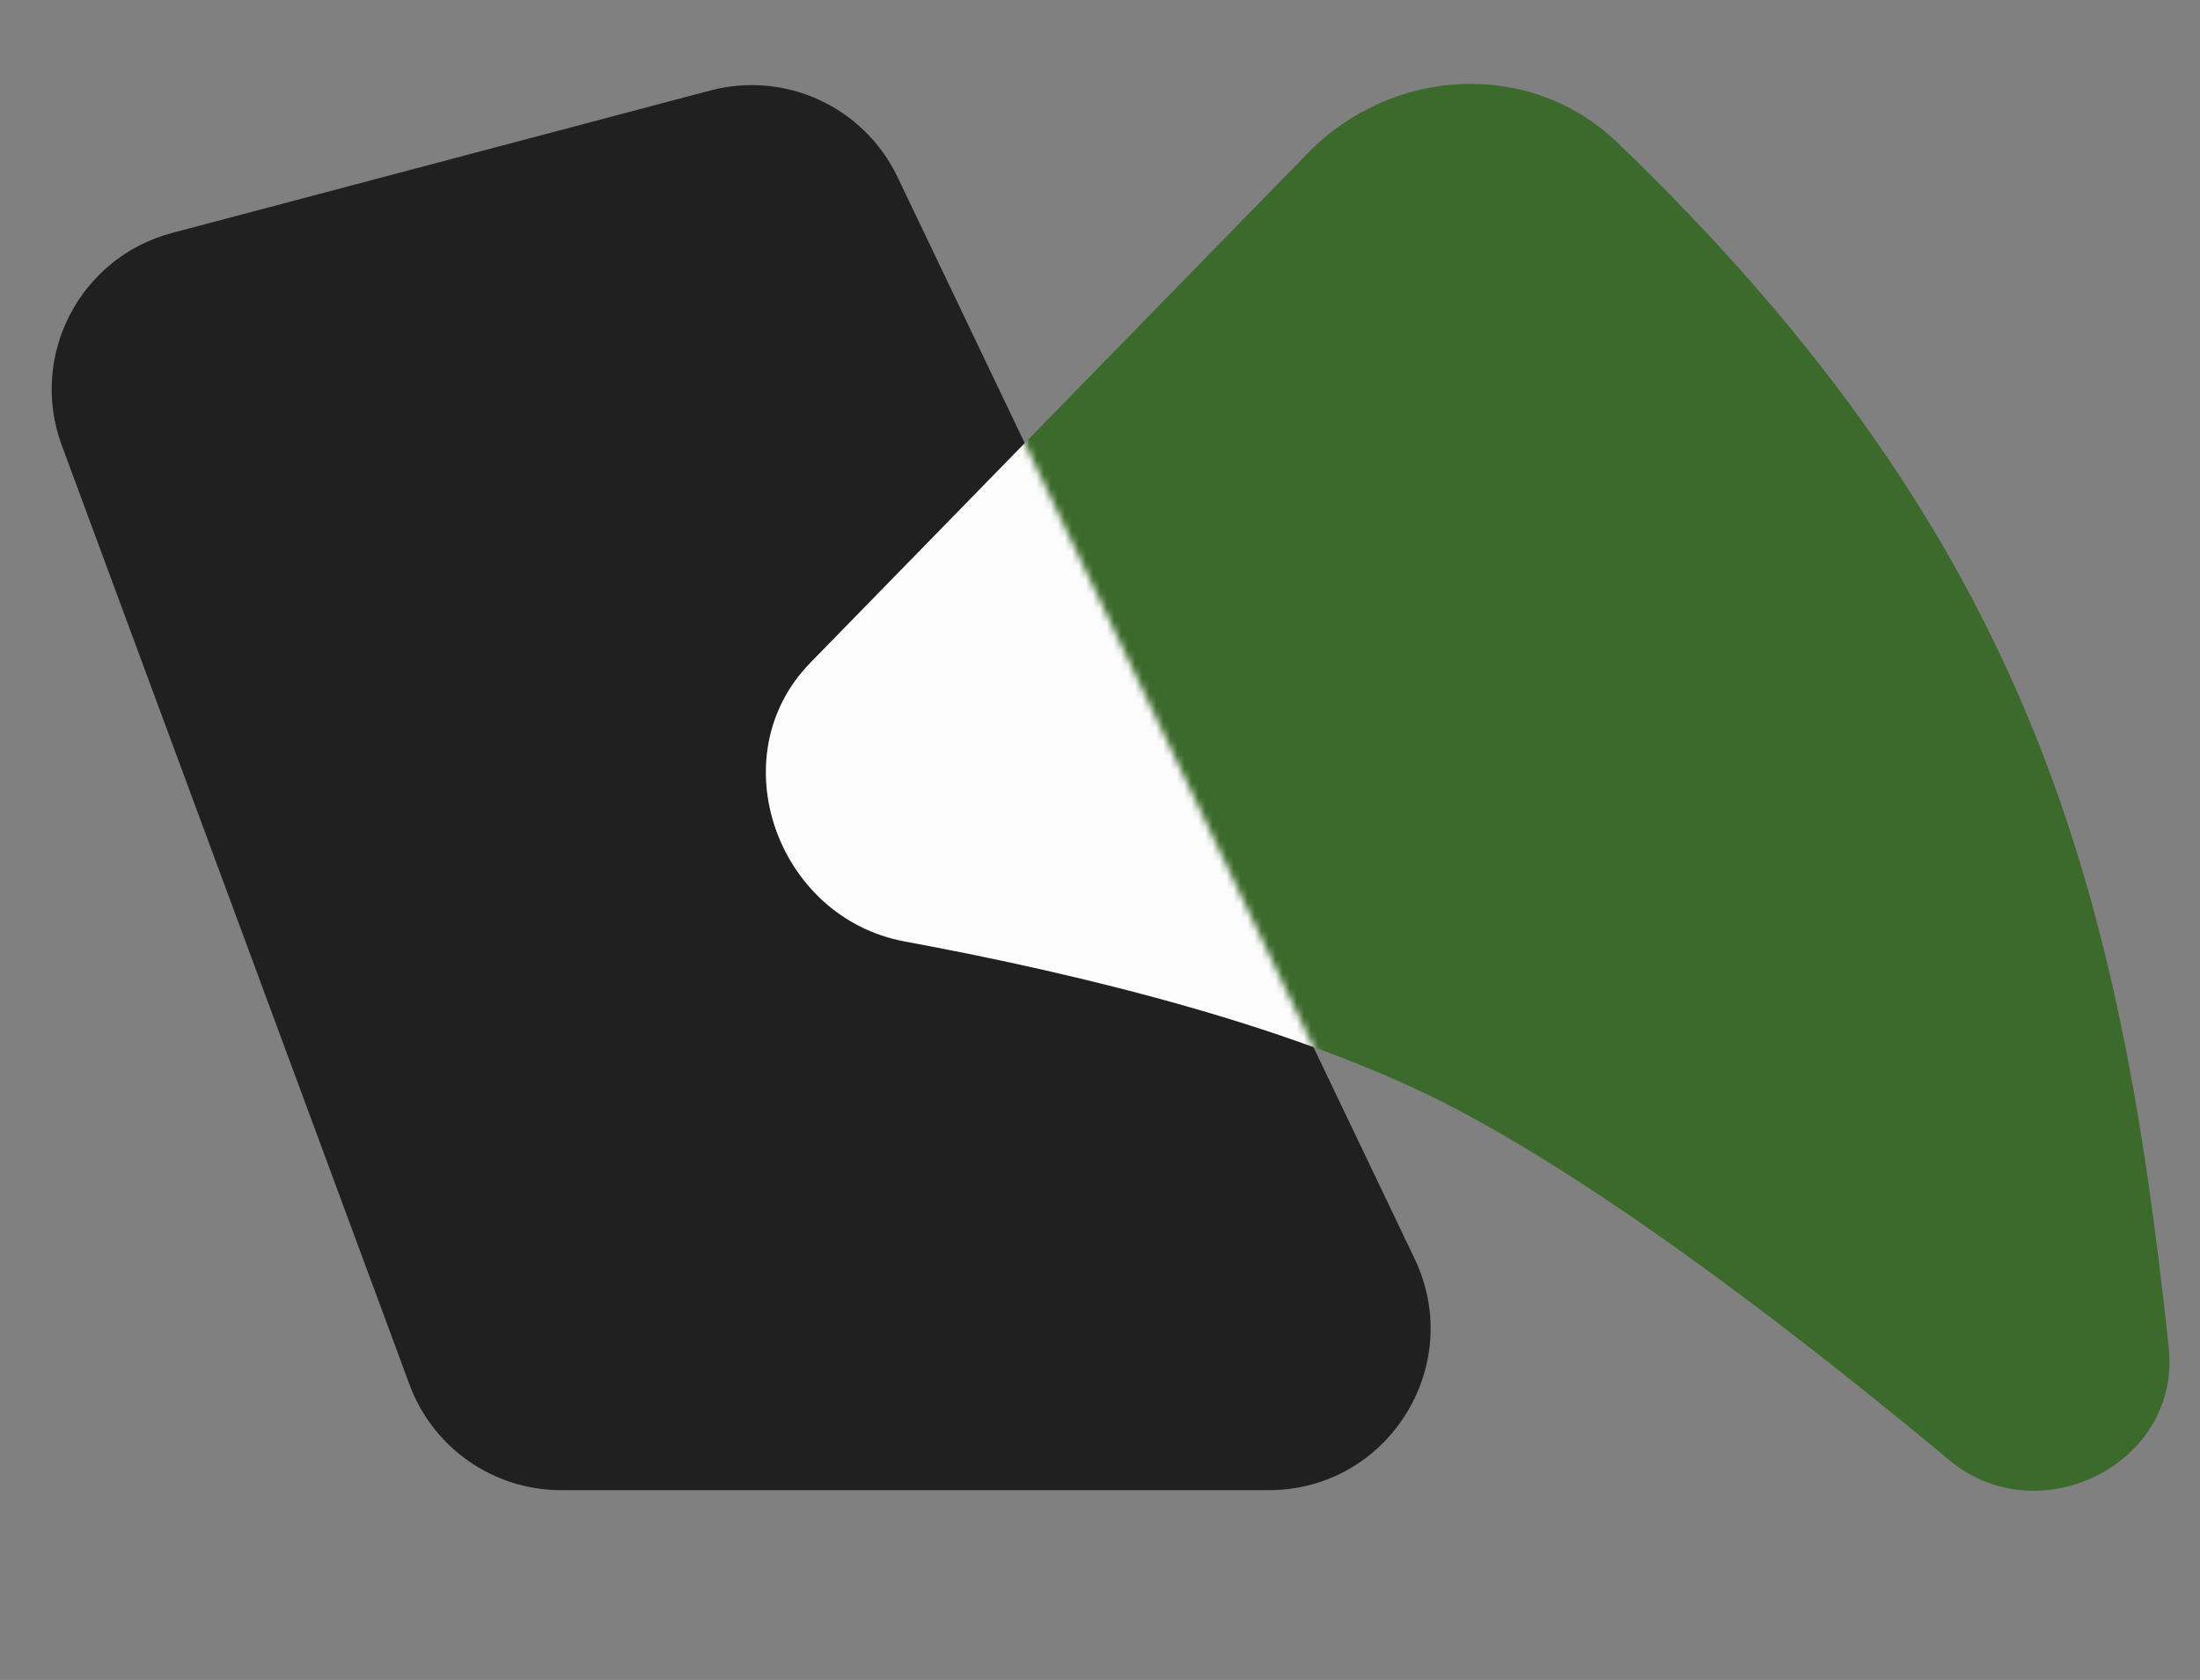 <svg width="313" height="239" viewBox="0 0 313 239" fill="none" xmlns="http://www.w3.org/2000/svg">
<rect x="0" y="0" width="313" height="239" fill="#808080" stroke="none"/>
<path d="M8.791 63.363C4.078 50.635 11.355 36.615 24.476 33.142L101.06 12.874C111.744 10.047 122.928 15.218 127.695 25.189L201.263 179.08C208.56 194.346 197.432 212 180.512 212H79.834C70.211 212 61.606 206.01 58.265 196.986L8.791 63.363Z" fill="#202020"/>
<path d="M308.558 191.757C301.703 127.466 289.594 77.435 230.11 20.287C217.703 8.367 198.074 9.489 186.056 21.8L115.278 94.303C102.339 107.557 110.511 130.574 128.725 133.938C154.35 138.671 185.456 146.295 207.338 157.858C229.478 169.558 256.277 190.203 277.346 207.741C290.076 218.337 310.314 208.226 308.558 191.757Z" fill="#3C6A2C"/>
<mask id="mask0_15_288" style="mask-type:alpha" maskUnits="userSpaceOnUse" x="7" y="12" width="197" height="200">
<path d="M8.791 63.363C4.078 50.635 11.355 36.615 24.476 33.142L101.06 12.874C111.744 10.047 122.928 15.218 127.695 25.189L201.263 179.08C208.56 194.346 197.432 212 180.512 212H79.834C70.211 212 61.606 206.01 58.265 196.986L8.791 63.363Z" fill="#202020"/>
</mask>
<g mask="url(#mask0_15_288)">
<path d="M308.558 191.757C301.703 127.466 289.594 77.435 230.11 20.287C217.703 8.367 198.074 9.489 186.056 21.8L115.278 94.303C102.339 107.557 110.511 130.574 128.725 133.938C154.35 138.671 185.456 146.295 207.338 157.858C229.478 169.558 256.277 190.203 277.346 207.741C290.076 218.337 310.314 208.226 308.558 191.757Z" fill="#FCFCFC"/>
</g>
</svg>
